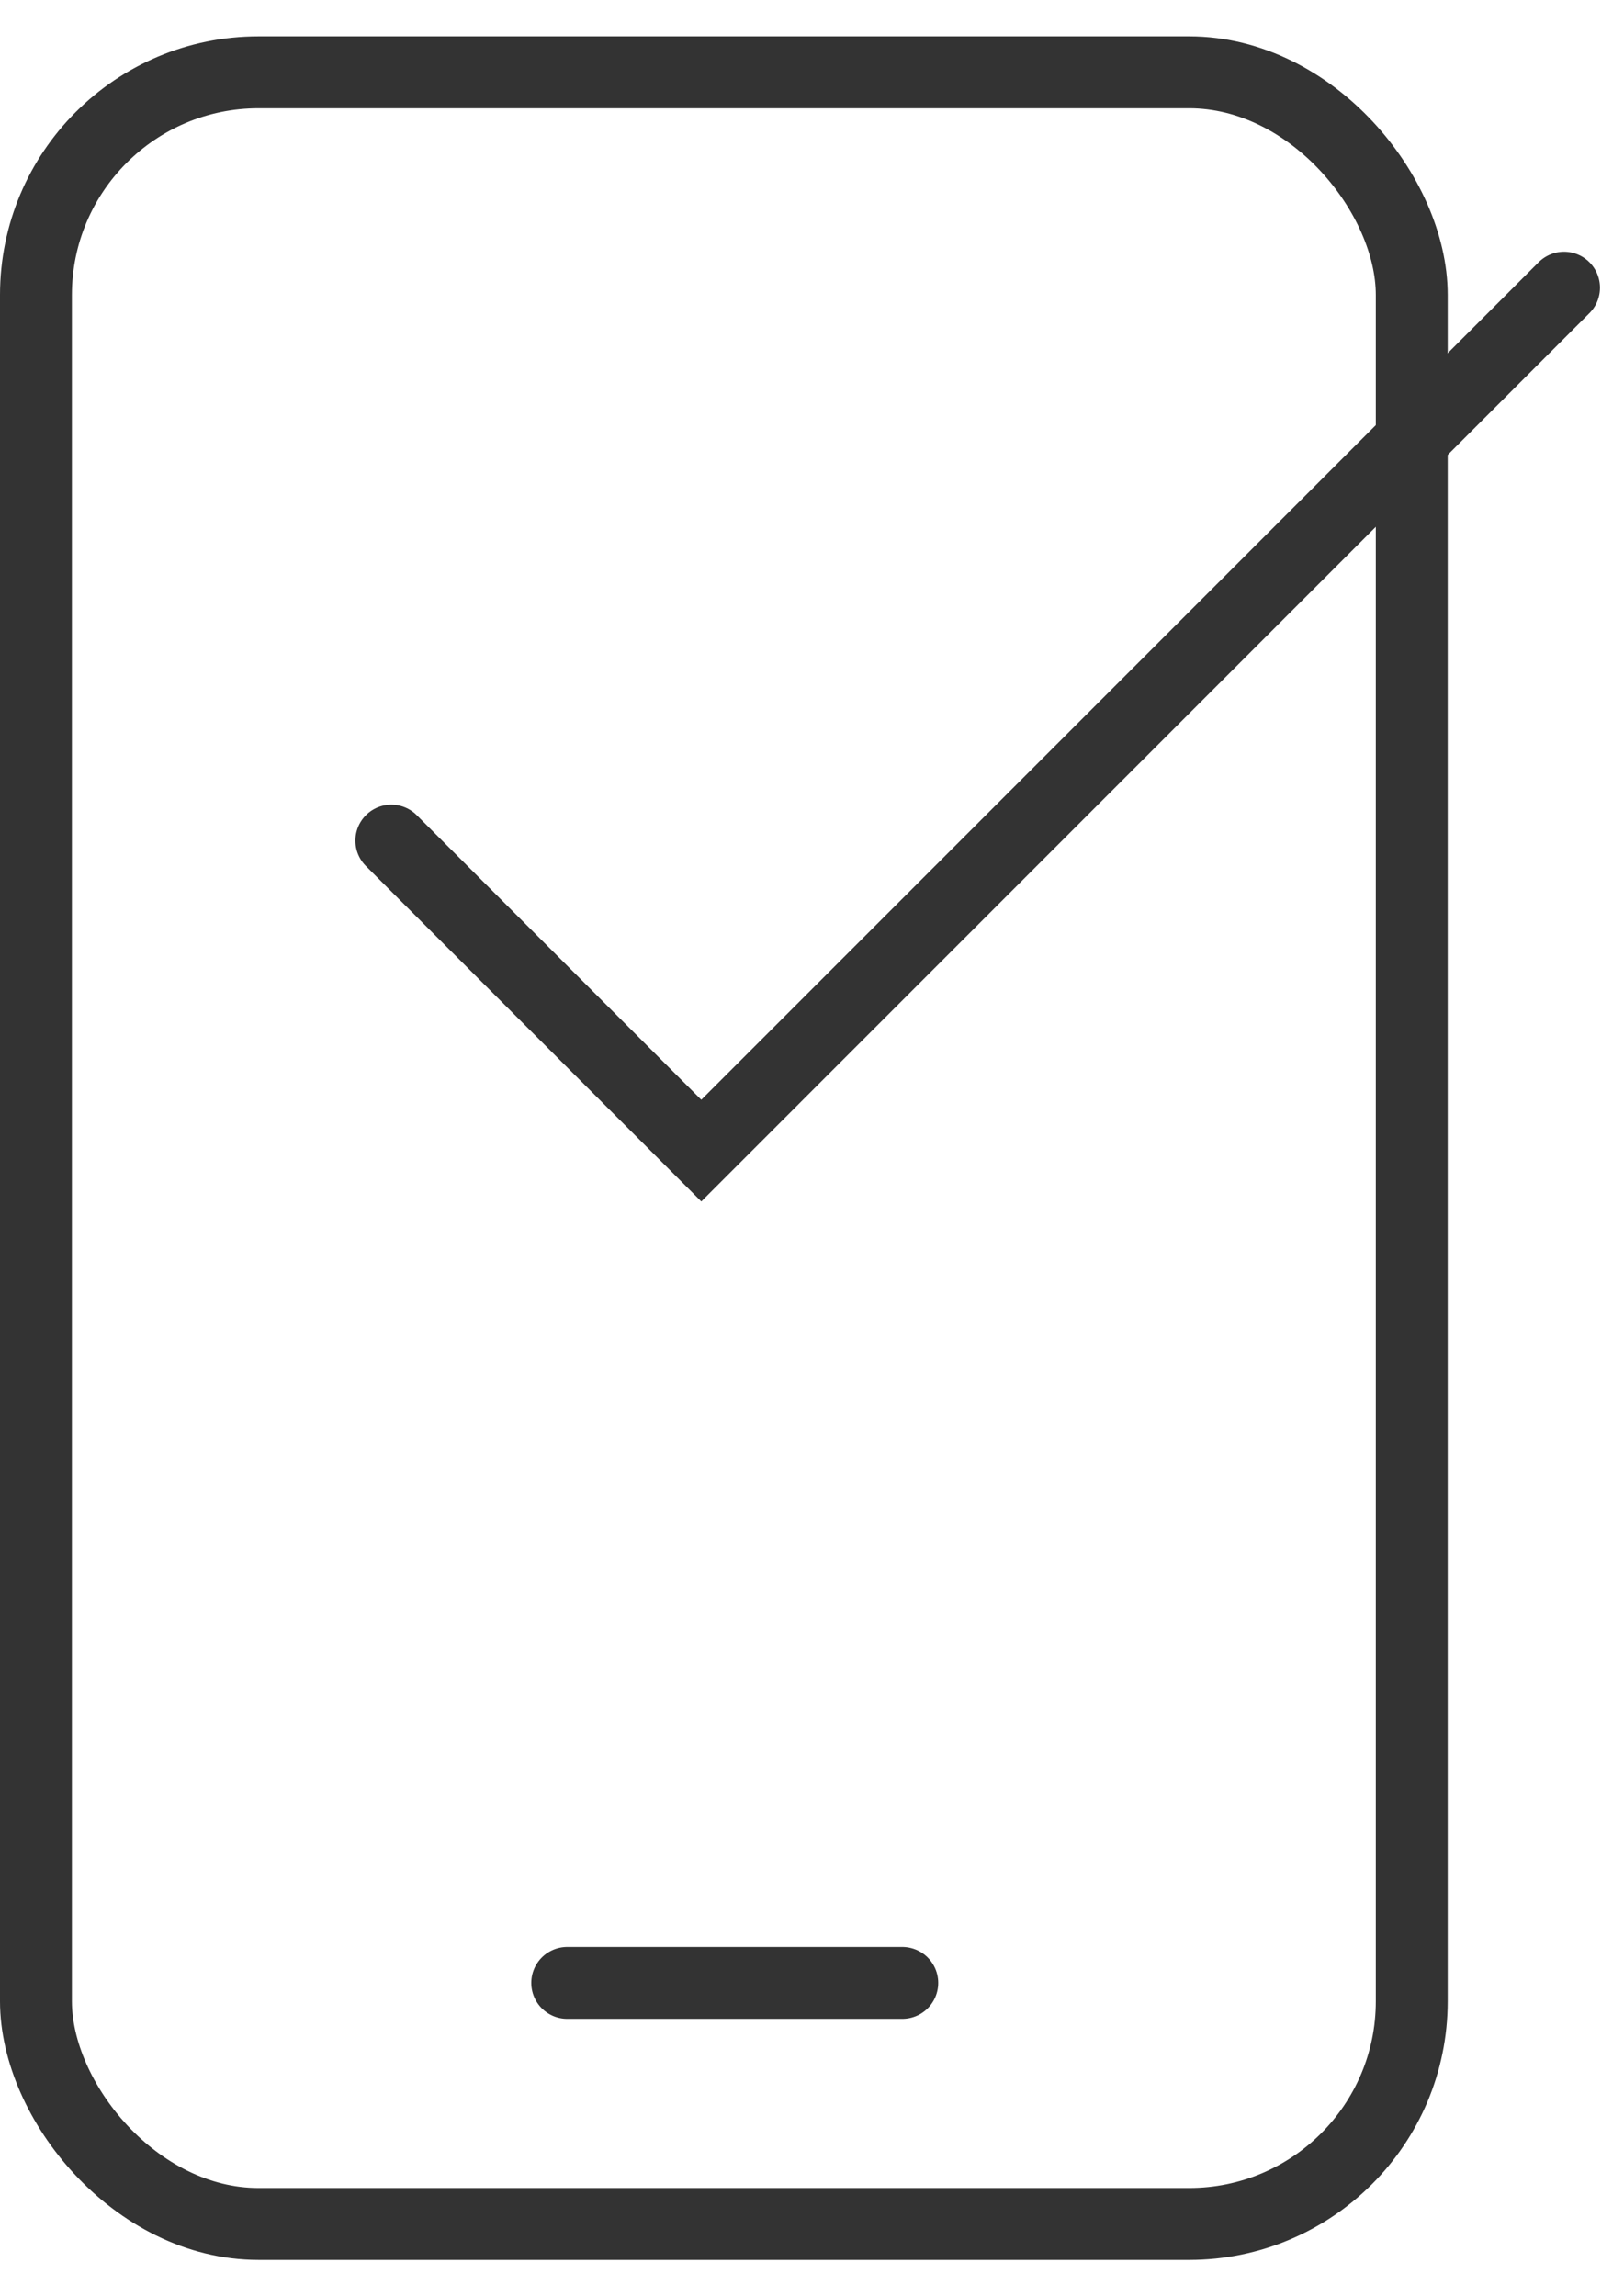 <svg width="29" height="41" viewBox="0 0 29 41" fill="none" xmlns="http://www.w3.org/2000/svg">
<rect x="0.642" y="1.291" width="24.568" height="38.417" rx="3.975" stroke="#333333" stroke-width="1.284" stroke-linejoin="round"/>
<path d="M16.112 35.404H10.129" stroke="#333333" stroke-width="1.284" stroke-linecap="round"/>
<path d="M6.988 15.009L12.523 20.544L27.929 5.137" stroke="#333333" stroke-width="1.284" stroke-linecap="round"/>
</svg>
